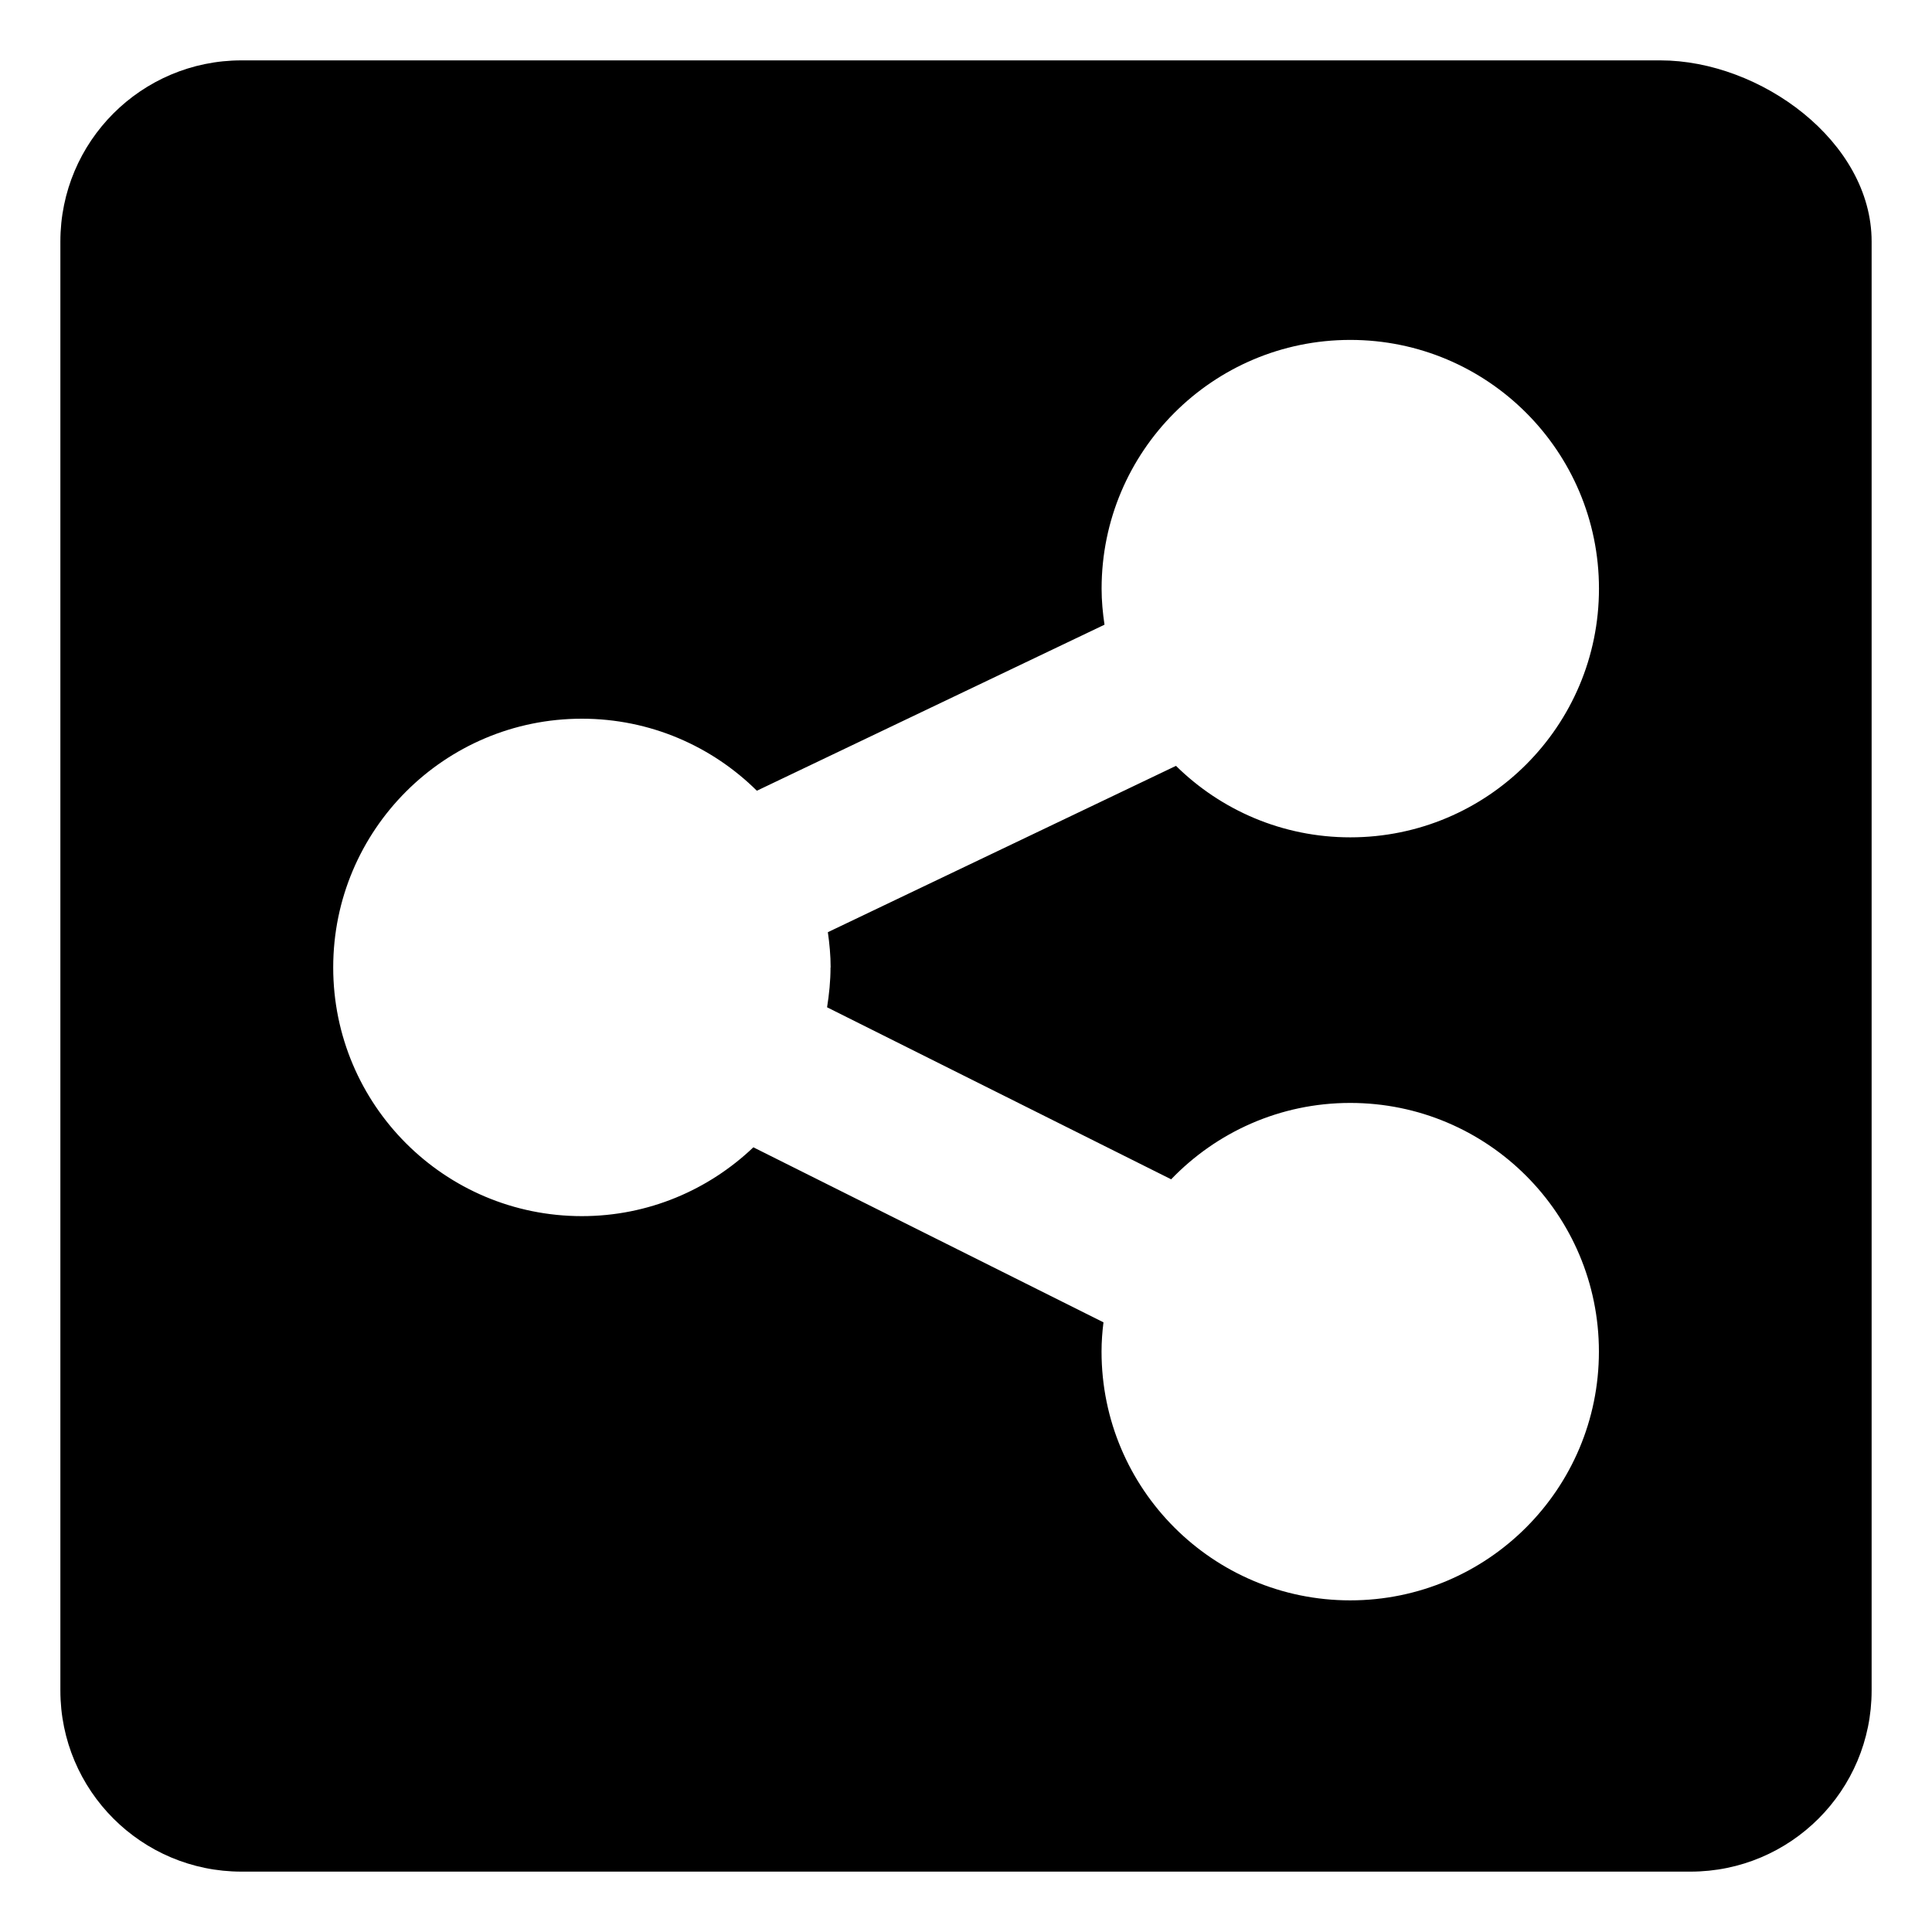 <!-- Generated by IcoMoon.io -->
<svg version="1.1" xmlns="http://www.w3.org/2000/svg" width="32" height="32" viewBox="0 0 32 32">
<title>sahare-alt-square</title>
<path d="M27.5 1h-23.5c-1.657 0-3 1.343-3 3v24c0 1.657 1.343 3 3 3h24c1.657 0 3-1.343 3-3v-24c0-1.657-1.843-3-3.5-3zM13.756 16.024c0 0.226-0.023 0.445-0.057 0.66l5.699 2.849c0.749-0.779 1.8-1.265 2.966-1.265 2.276 0 4.119 1.844 4.119 4.119s-1.844 4.12-4.119 4.12c-2.275 0-4.119-1.845-4.119-4.12 0-0.165 0.012-0.326 0.032-0.485l-5.799-2.899c-0.739 0.704-1.738 1.14-2.84 1.14-2.276 0-4.119-1.844-4.119-4.119s1.844-4.12 4.119-4.12c1.13 0 2.154 0.456 2.898 1.193l5.758-2.75c-0.029-0.195-0.048-0.394-0.048-0.597 0-2.275 1.844-4.12 4.119-4.12s4.119 1.845 4.119 4.12-1.844 4.119-4.119 4.119c-1.125 0-2.144-0.452-2.887-1.184l-5.766 2.755c0.027 0.191 0.046 0.385 0.046 0.584z"></path>
</svg>
